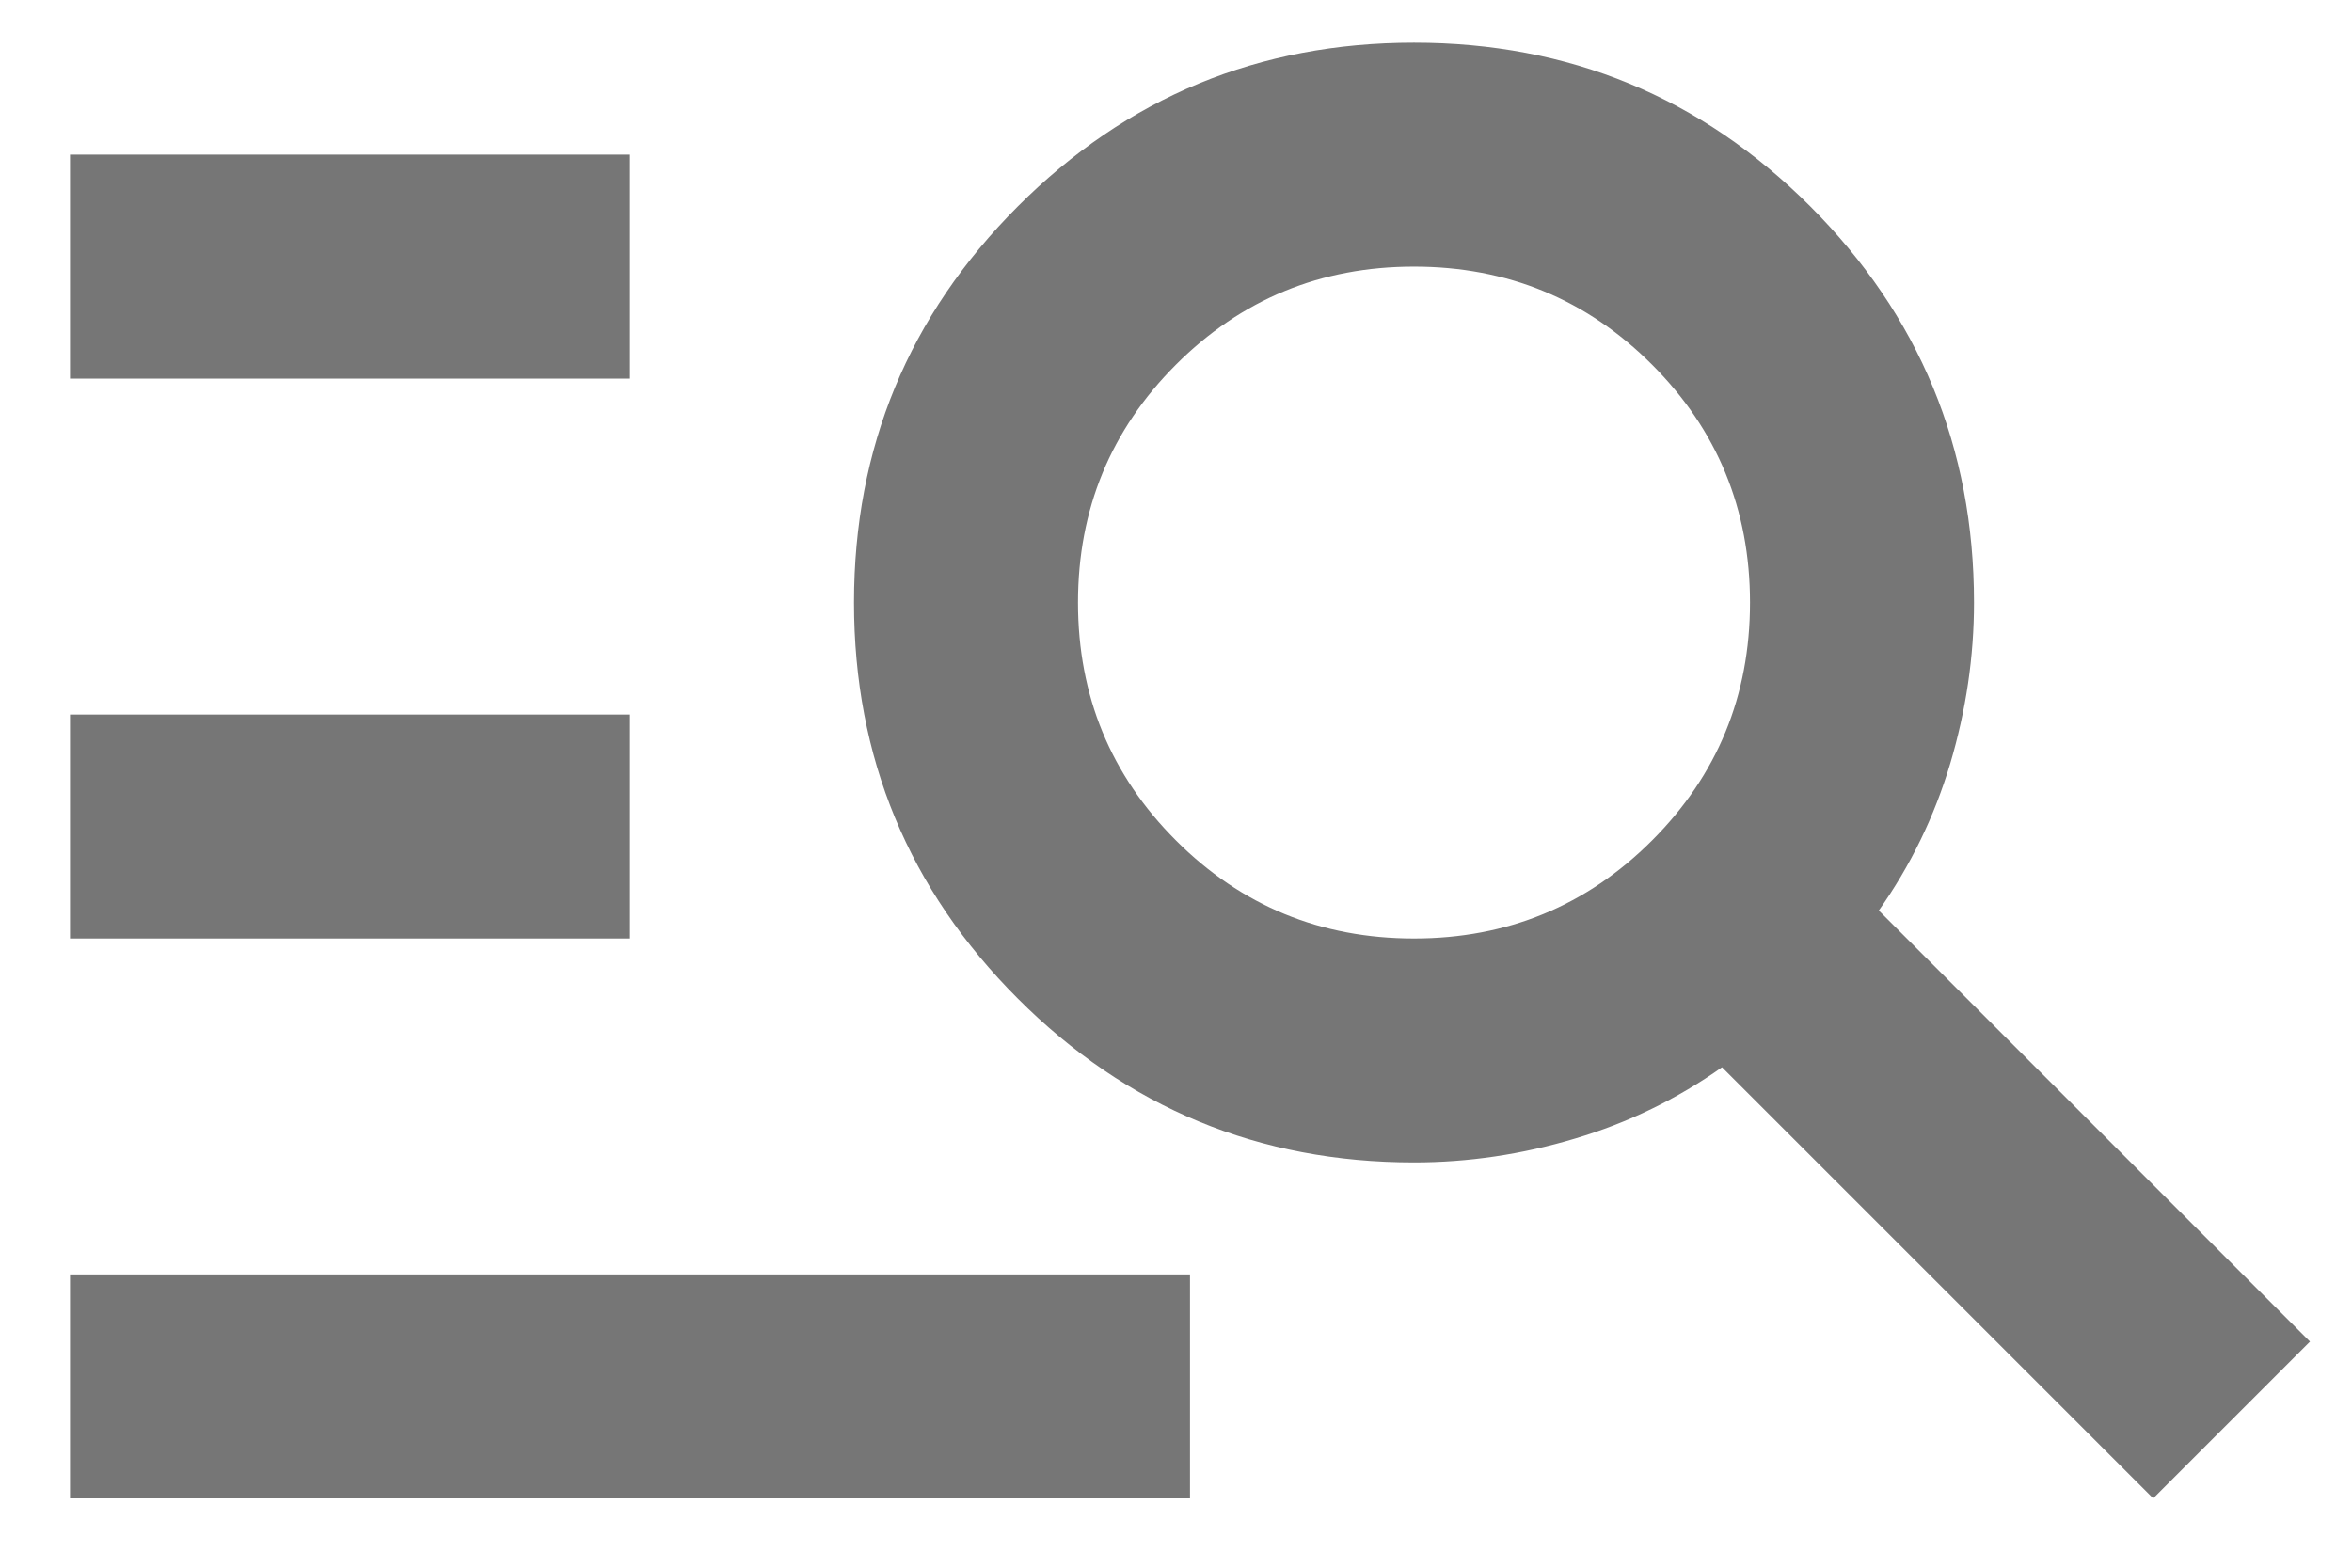 <svg width="21" height="14" viewBox="0 0 21 14" fill="none" xmlns="http://www.w3.org/2000/svg">
<path d="M0.625 13.381V11.381H10.625V13.381H0.625ZM0.625 8.381V6.381H5.625V8.381H0.625ZM0.625 3.381V1.381H5.625V3.381H0.625ZM19.225 13.381L15.375 9.531C14.975 9.814 14.537 10.027 14.062 10.168C13.588 10.31 13.108 10.381 12.625 10.381C11.242 10.381 10.062 9.893 9.088 8.918C8.113 7.943 7.625 6.764 7.625 5.381C7.625 3.998 8.113 2.818 9.088 1.843C10.062 0.868 11.242 0.381 12.625 0.381C14.008 0.381 15.188 0.868 16.163 1.843C17.137 2.818 17.625 3.998 17.625 5.381C17.625 5.864 17.554 6.343 17.413 6.818C17.271 7.293 17.058 7.731 16.775 8.131L20.625 11.981L19.225 13.381ZM12.625 8.381C13.458 8.381 14.167 8.089 14.75 7.506C15.333 6.923 15.625 6.214 15.625 5.381C15.625 4.548 15.333 3.839 14.75 3.256C14.167 2.673 13.458 2.381 12.625 2.381C11.792 2.381 11.083 2.673 10.5 3.256C9.917 3.839 9.625 4.548 9.625 5.381C9.625 6.214 9.917 6.923 10.5 7.506C11.083 8.089 11.792 8.381 12.625 8.381Z" fill="#767676"/>
</svg>
